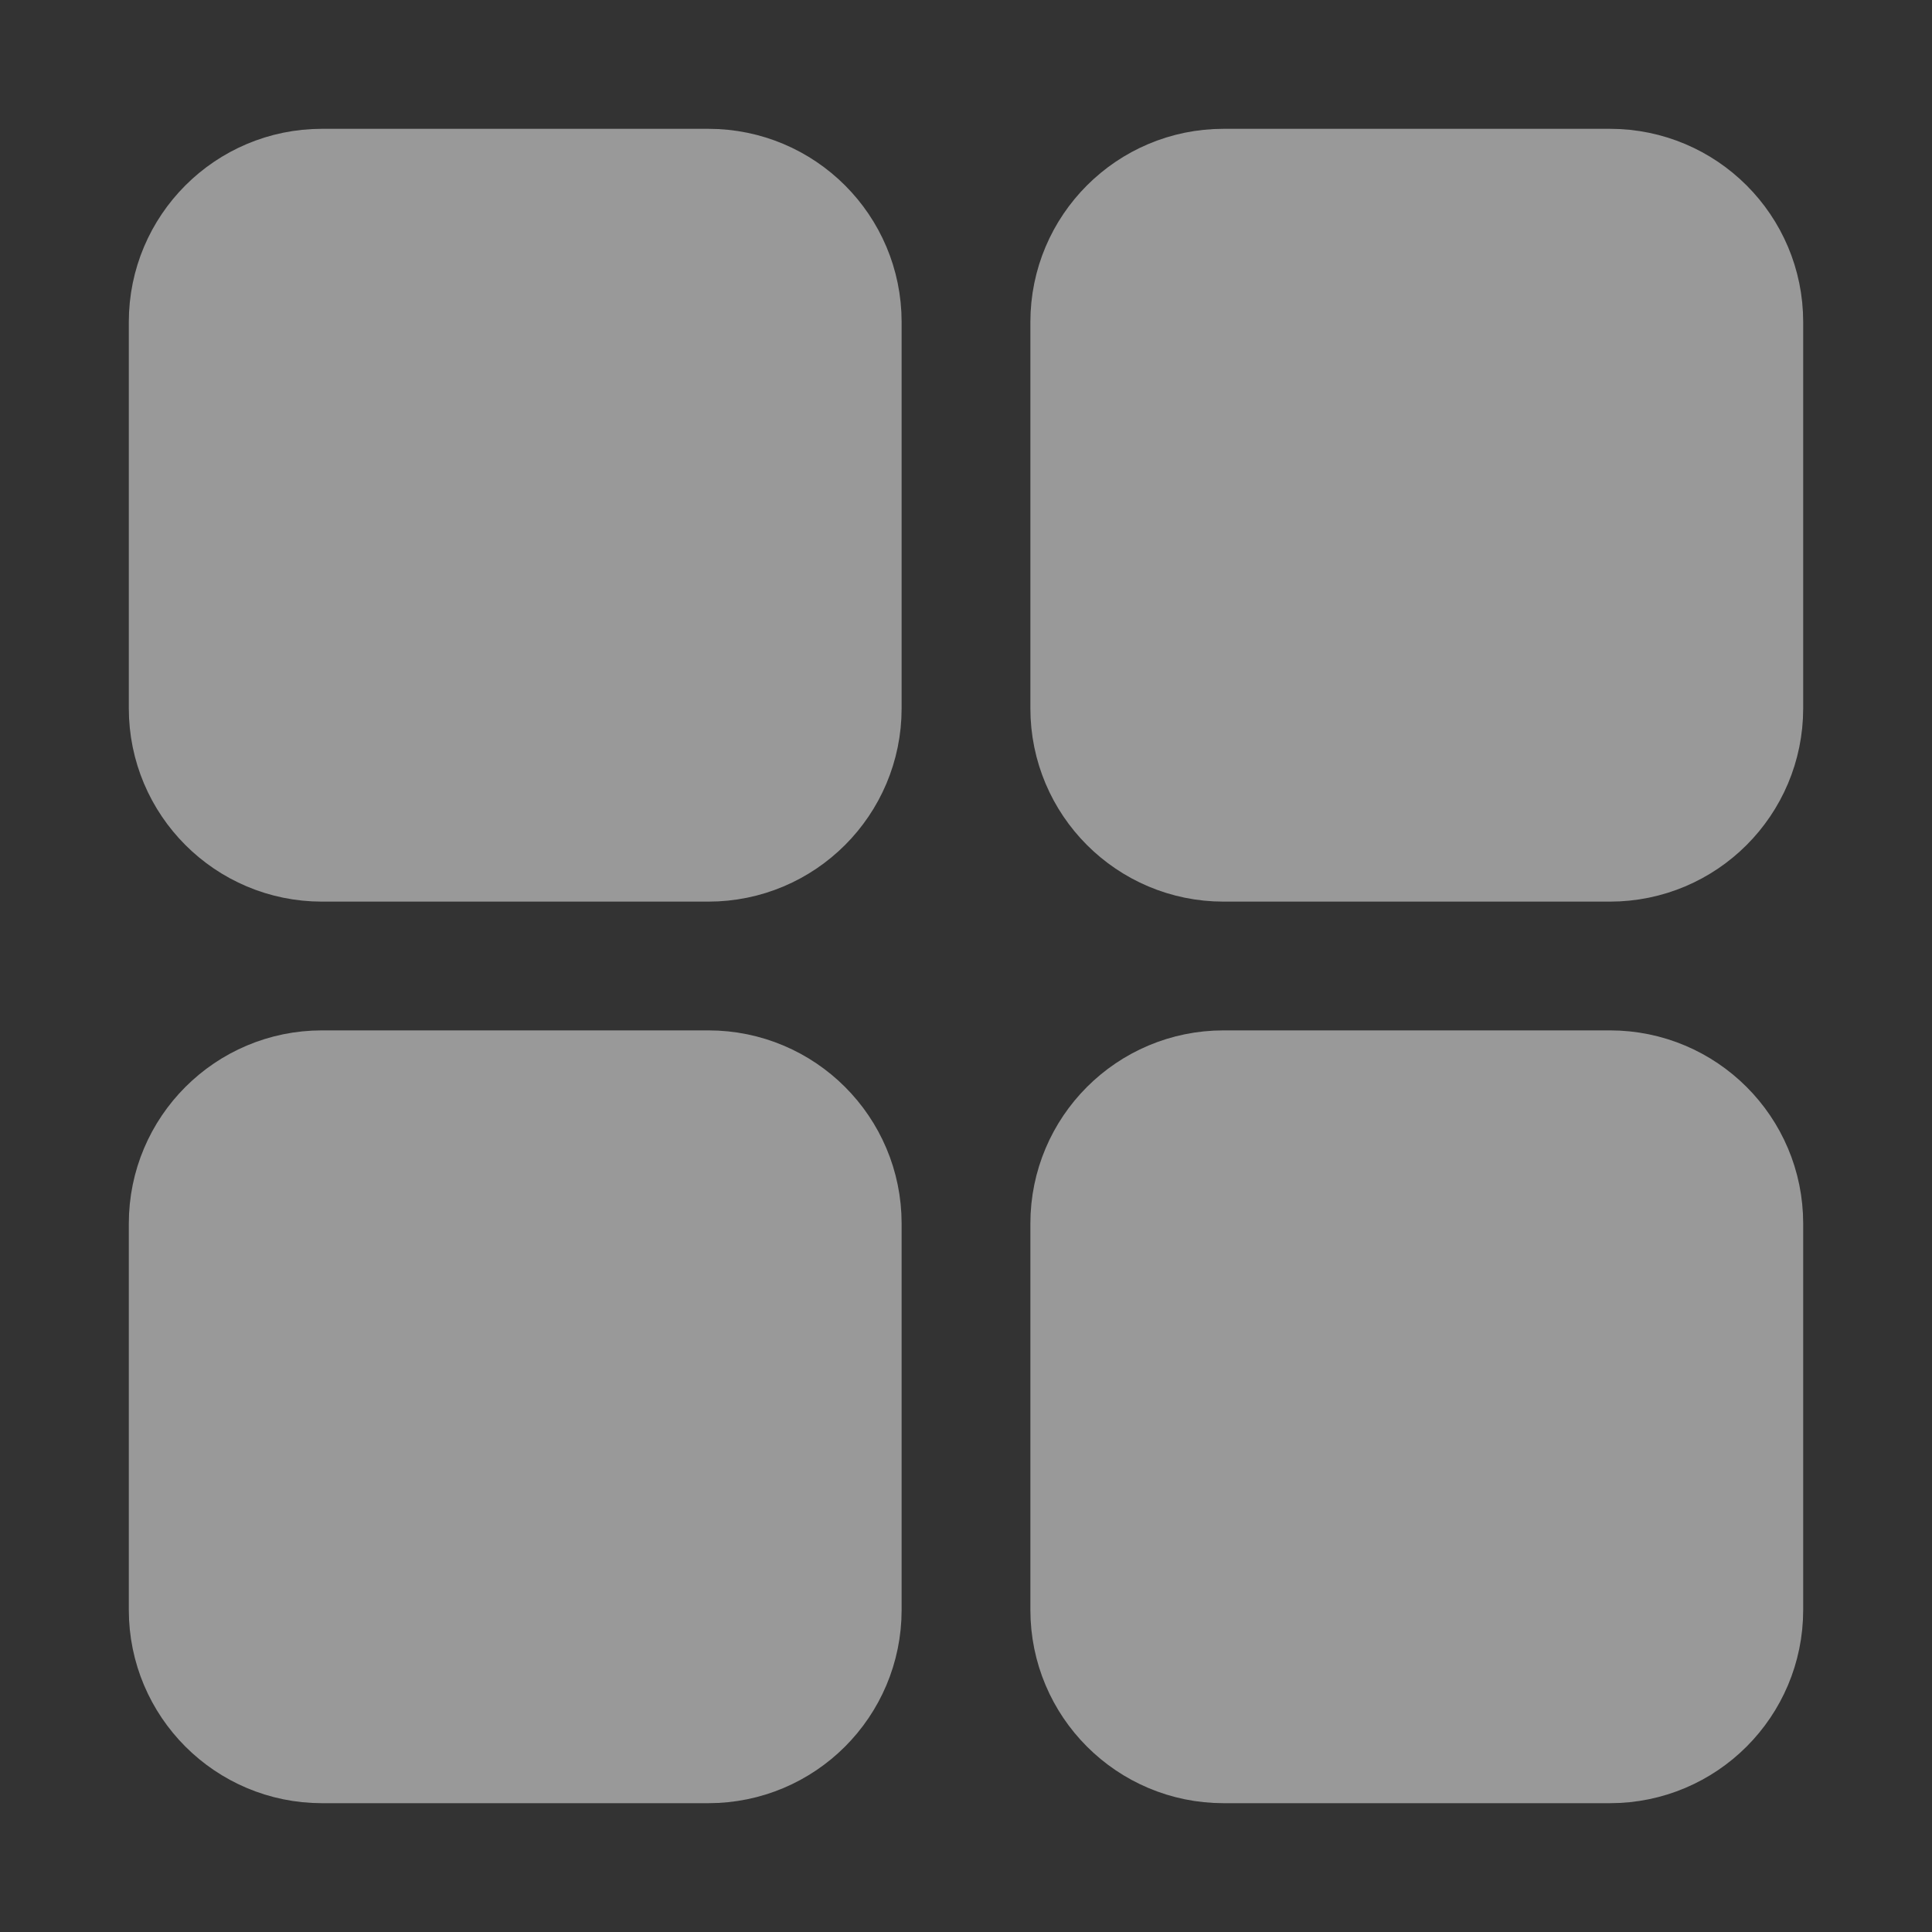 <svg width="20" height="20" viewBox="0 0 20 20" fill="none" xmlns="http://www.w3.org/2000/svg">
<rect x="0" y="0" width="20" height="20" fill="#333333" stroke="none"/>
<g opacity="0.5">
<path d="M7.333 2H3.333C2.597 2 2 2.597 2 3.333V7.333C2 8.07 2.597 8.667 3.333 8.667H7.333C8.07 8.667 8.667 8.07 8.667 7.333V3.333C8.667 2.597 8.07 2 7.333 2Z" fill="white" stroke="white" stroke-width="1.333"/>
<path d="M7.333 11.333H3.333C2.597 11.333 2 11.93 2 12.666V16.666C2 17.403 2.597 18 3.333 18H7.333C8.07 18 8.667 17.403 8.667 16.666V12.666C8.667 11.93 8.07 11.333 7.333 11.333Z" fill="white" stroke="white" stroke-width="1.333"/>
<path d="M16.666 2H12.666C11.93 2 11.333 2.597 11.333 3.333V7.333C11.333 8.07 11.93 8.667 12.666 8.667H16.666C17.403 8.667 18 8.07 18 7.333V3.333C18 2.597 17.403 2 16.666 2Z" fill="white" stroke="white" stroke-width="1.333"/>
<path d="M16.666 11.333H12.666C11.93 11.333 11.333 11.93 11.333 12.666V16.666C11.333 17.403 11.93 18 12.666 18H16.666C17.403 18 18 17.403 18 16.666V12.666C18 11.93 17.403 11.333 16.666 11.333Z" fill="white" stroke="white" stroke-width="1.333"/>
</g>
</svg>
